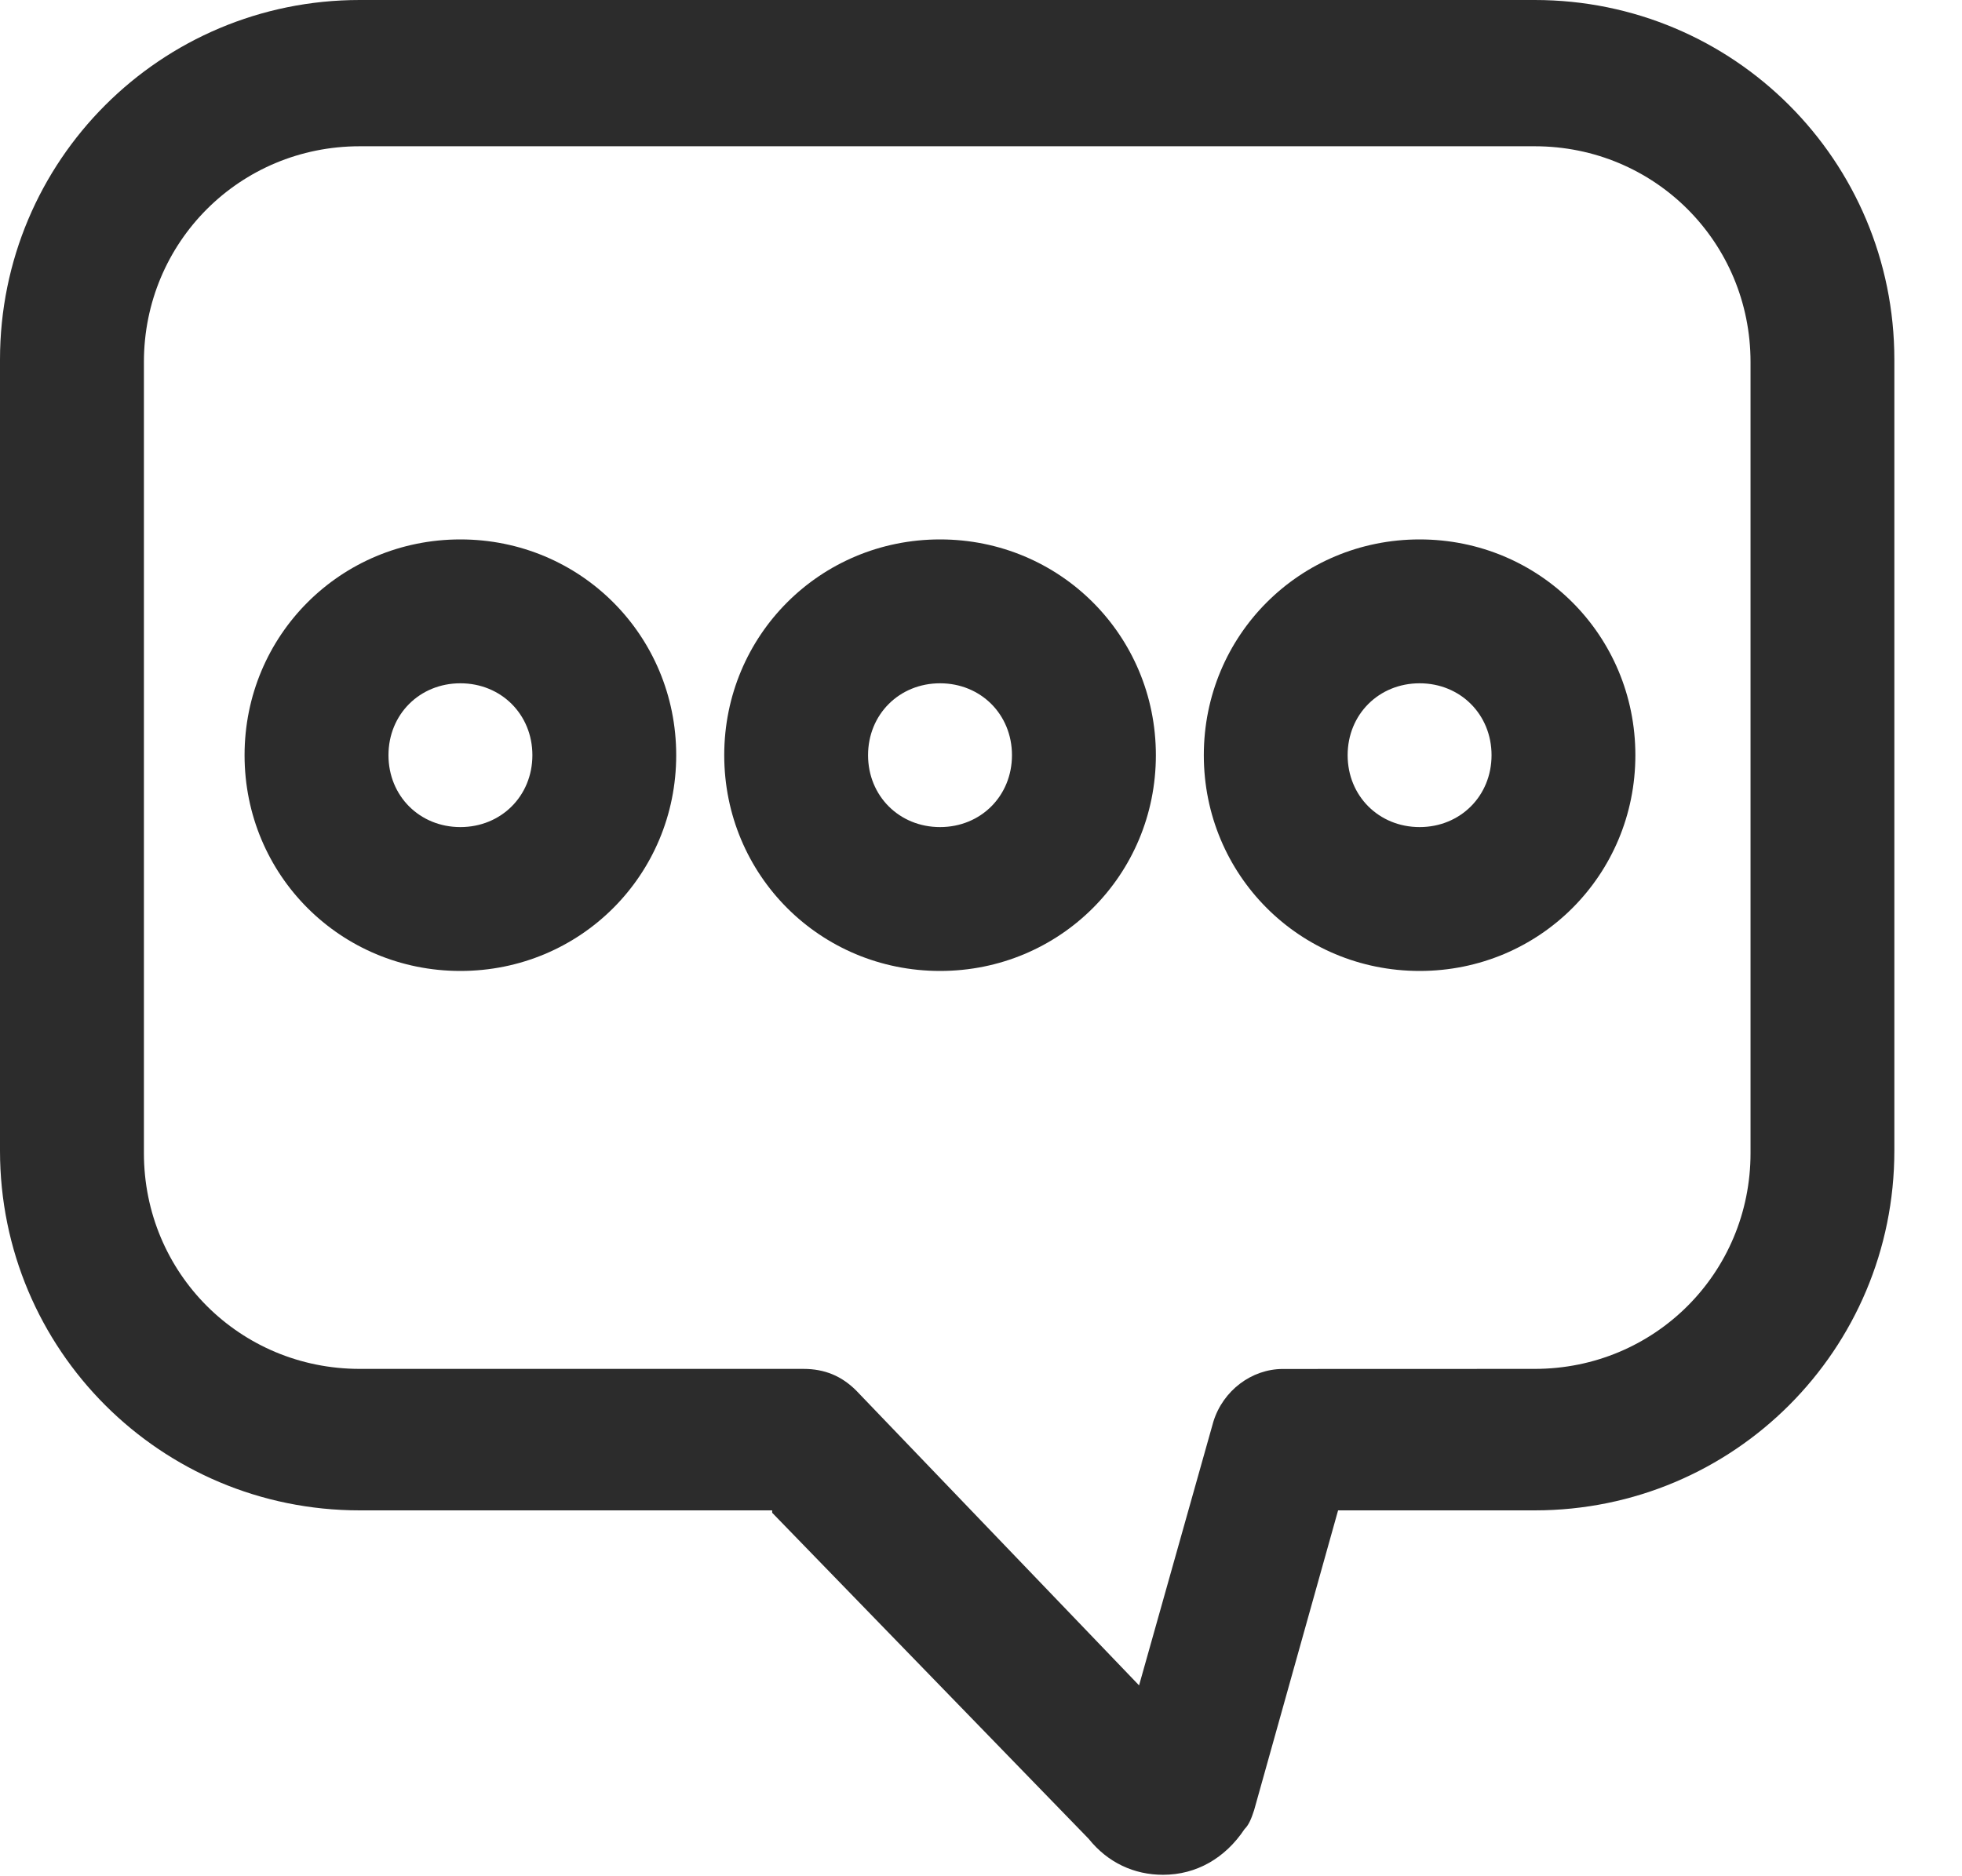 <svg width="23" height="22" viewBox="0 0 23 22" fill="none" xmlns="http://www.w3.org/2000/svg">
<path d="M9.052 17.738L12.762 21.561C12.987 21.842 13.296 21.983 13.634 21.983C14.027 21.983 14.364 21.786 14.589 21.448C14.646 21.392 14.674 21.308 14.702 21.224L15.686 17.71H17.991C20.324 17.71 22.207 15.826 22.207 13.493V4.217C22.207 1.883 20.324 0 17.991 0H4.217C1.883 0 0 1.883 0 4.217V13.493C0 15.826 1.883 17.71 4.217 17.71L9.052 17.71L9.052 17.738ZM1.687 13.521V4.245C1.687 2.839 2.811 1.715 4.217 1.715H17.991C19.396 1.715 20.521 2.839 20.521 4.245V13.521C20.521 14.927 19.396 16.051 17.991 16.051L15.039 16.052C14.674 16.052 14.337 16.304 14.224 16.67L13.353 19.762L10.036 16.304C9.867 16.136 9.67 16.051 9.417 16.051H4.217C2.811 16.051 1.687 14.927 1.687 13.521V13.521Z" fill="#2C2C2C"/>
<path d="M7.927 8.855C7.927 7.45 6.803 6.325 5.397 6.325C3.992 6.325 2.867 7.45 2.867 8.855C2.867 10.261 3.992 11.385 5.397 11.385C6.803 11.385 7.927 10.261 7.927 8.855ZM4.554 8.855C4.554 8.377 4.919 8.012 5.397 8.012C5.875 8.012 6.241 8.377 6.241 8.855C6.241 9.333 5.875 9.698 5.397 9.698C4.919 9.698 4.554 9.333 4.554 8.855Z" fill="#2C2C2C"/>
<path d="M11.02 11.385C12.425 11.385 13.55 10.261 13.55 8.855C13.55 7.45 12.425 6.325 11.02 6.325C9.614 6.325 8.49 7.45 8.49 8.855C8.49 10.261 9.614 11.385 11.02 11.385ZM11.02 8.012C11.498 8.012 11.863 8.377 11.863 8.855C11.863 9.333 11.498 9.698 11.02 9.698C10.542 9.698 10.176 9.333 10.176 8.855C10.176 8.377 10.542 8.012 11.02 8.012Z" fill="#2C2C2C"/>
<path d="M16.642 11.385C18.047 11.385 19.171 10.261 19.171 8.855C19.171 7.45 18.047 6.325 16.642 6.325C15.236 6.325 14.112 7.45 14.112 8.855C14.112 10.261 15.236 11.385 16.642 11.385ZM16.642 8.012C17.119 8.012 17.485 8.377 17.485 8.855C17.485 9.333 17.119 9.698 16.642 9.698C16.164 9.698 15.798 9.333 15.798 8.855C15.798 8.377 16.164 8.012 16.642 8.012Z" fill="#2C2C2C"/>
</svg>
